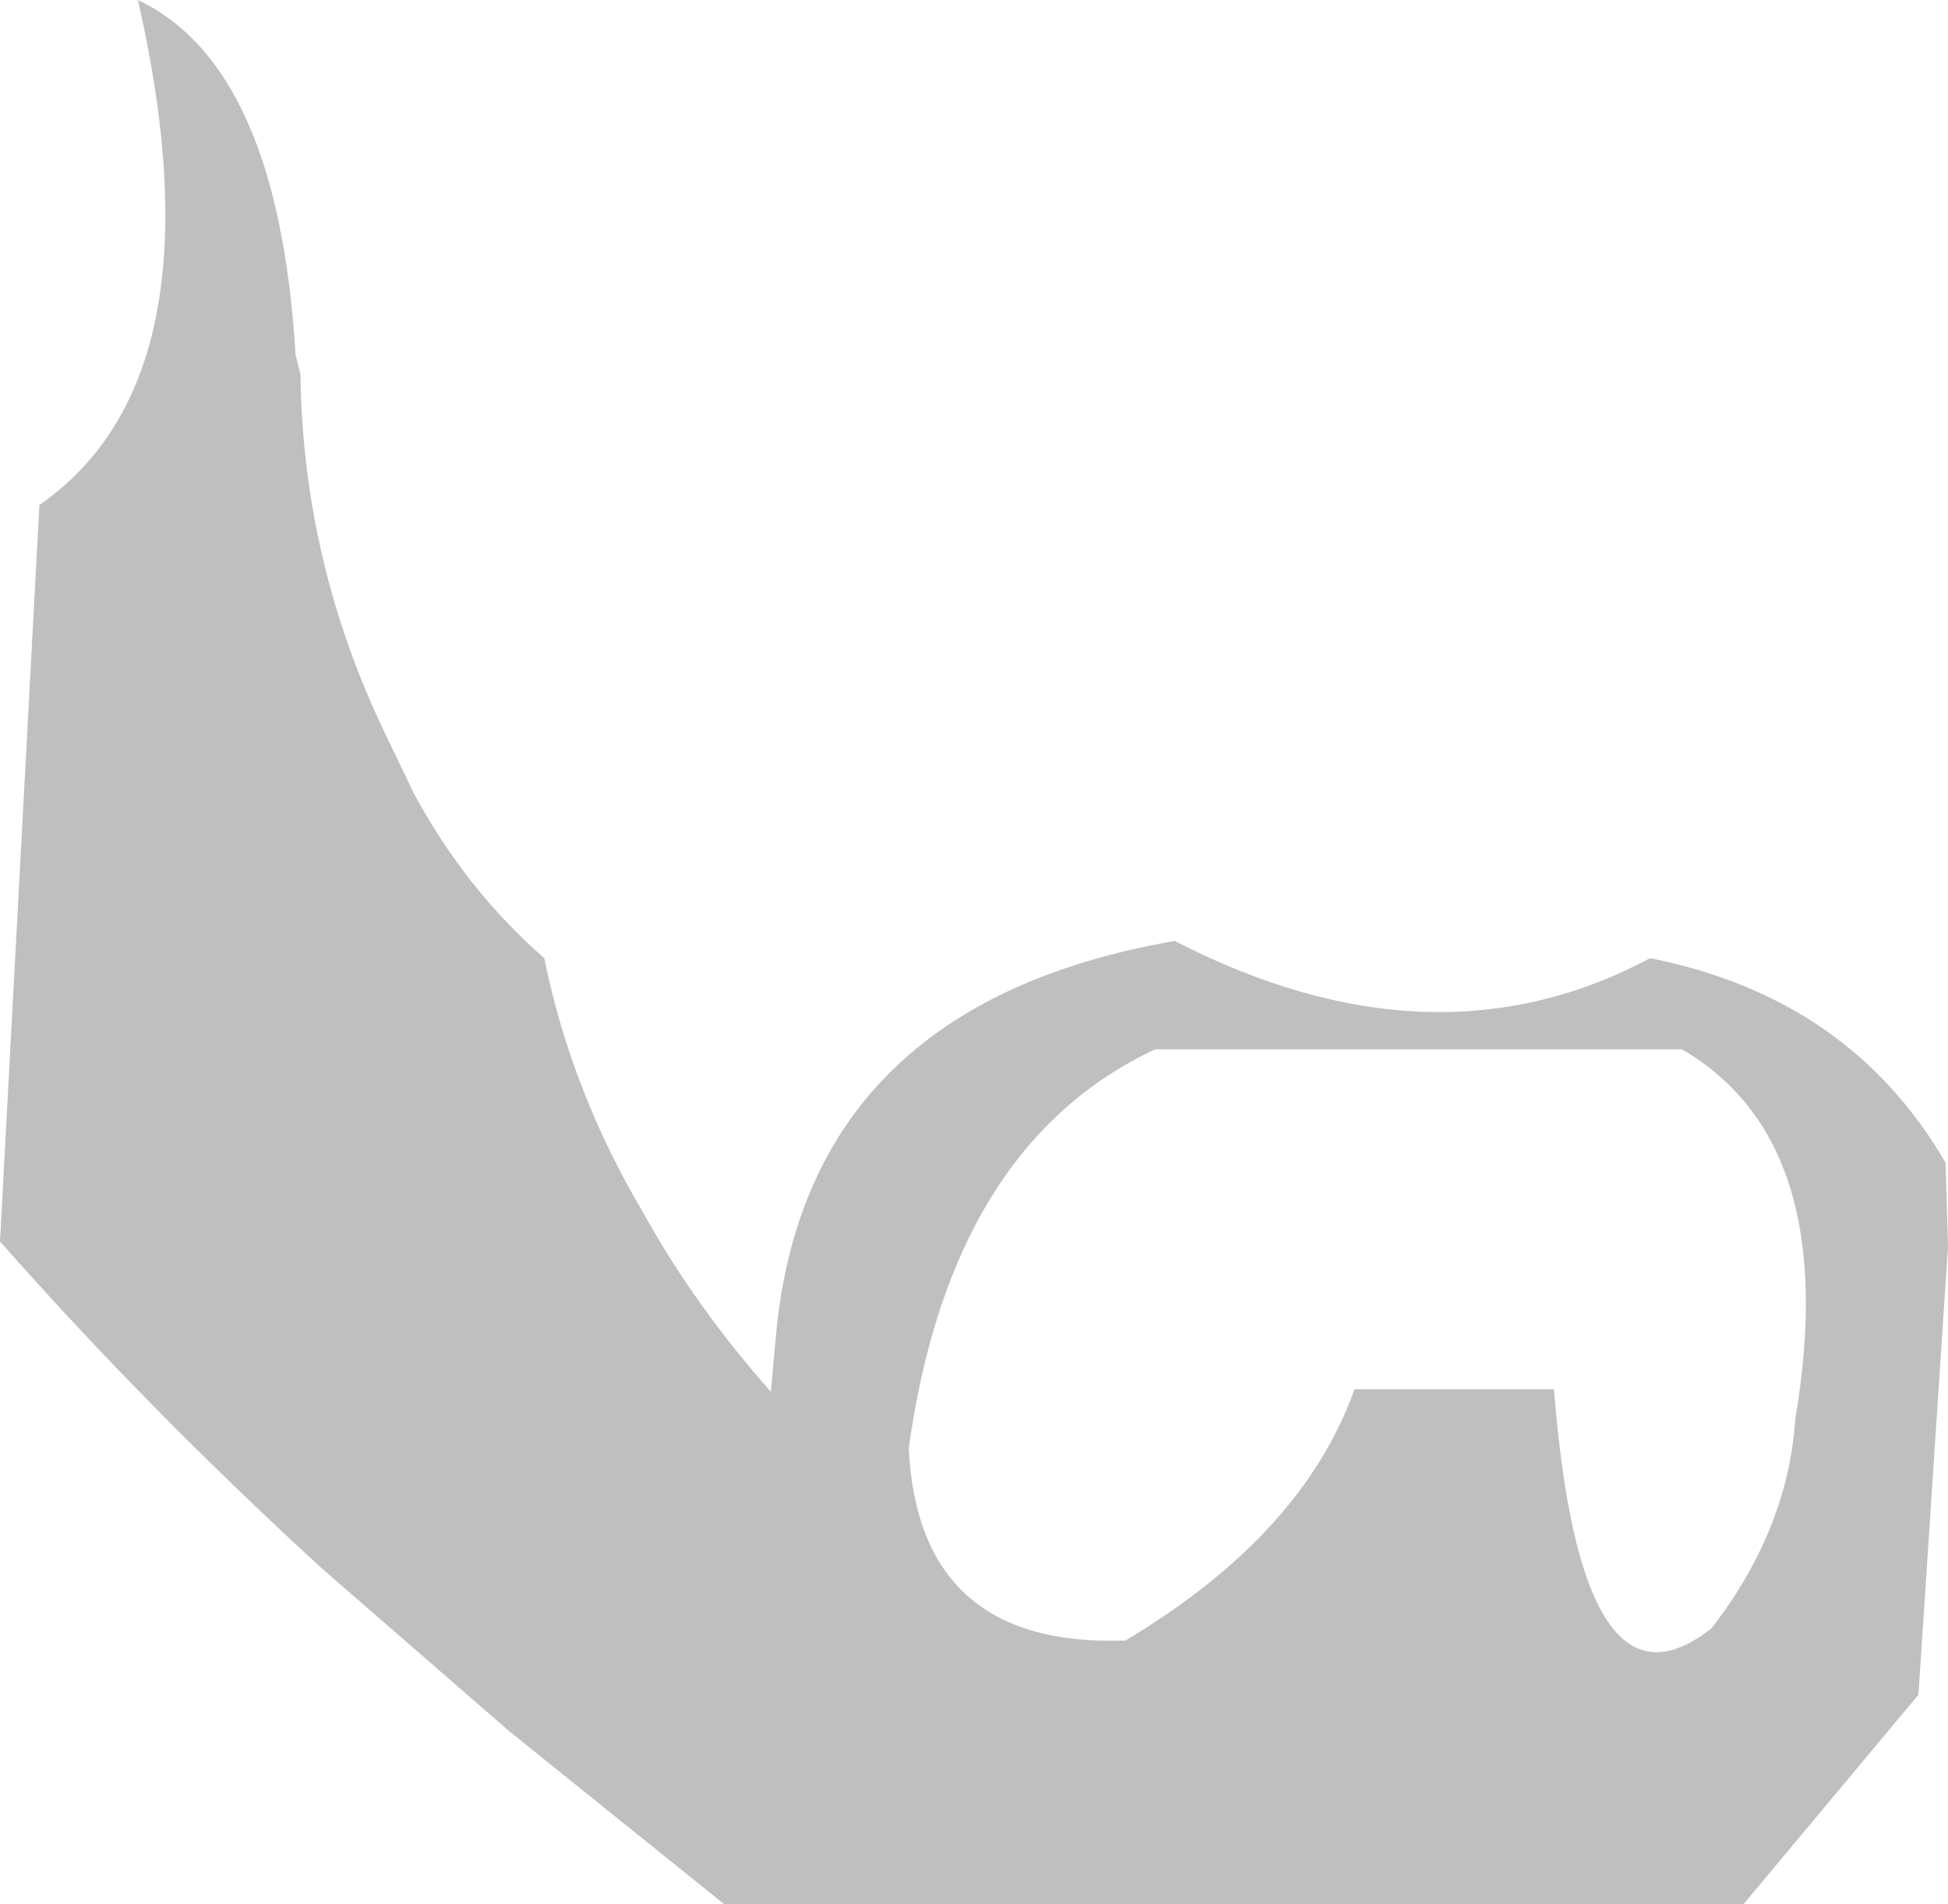 <?xml version="1.0" encoding="UTF-8" standalone="no"?>
<svg xmlns:xlink="http://www.w3.org/1999/xlink" height="38.65px" width="39.55px" xmlns="http://www.w3.org/2000/svg">
  <g transform="matrix(1.0, 0.0, 0.0, 1.0, -209.05, -97.7)">
    <path d="M231.9 131.0 Q235.5 128.85 236.55 125.9 L240.6 125.9 Q241.15 132.85 243.8 130.75 245.35 128.75 245.5 126.5 246.45 120.9 243.2 119.0 L232.5 119.0 Q228.35 120.95 227.5 127.1 227.7 131.15 231.9 131.0 M232.9 116.8 Q238.15 119.5 242.55 117.15 246.6 117.95 248.55 121.3 L248.6 123.0 248.0 132.1 244.45 136.35 223.75 136.35 219.4 132.85 215.6 129.55 Q212.05 126.3 209.05 122.9 L209.85 107.95 Q213.6 105.35 211.85 97.7 214.7 99.05 215.05 104.9 L215.15 105.3 Q215.2 109.1 216.85 112.55 L217.45 113.8 Q218.5 115.75 220.1 117.15 220.65 119.85 222.1 122.3 223.15 124.2 224.7 125.95 L224.8 124.85 Q225.4 118.1 232.9 116.8" fill="#000000" fill-opacity="0.251" fill-rule="evenodd" stroke="none"/>
  </g>
</svg>
